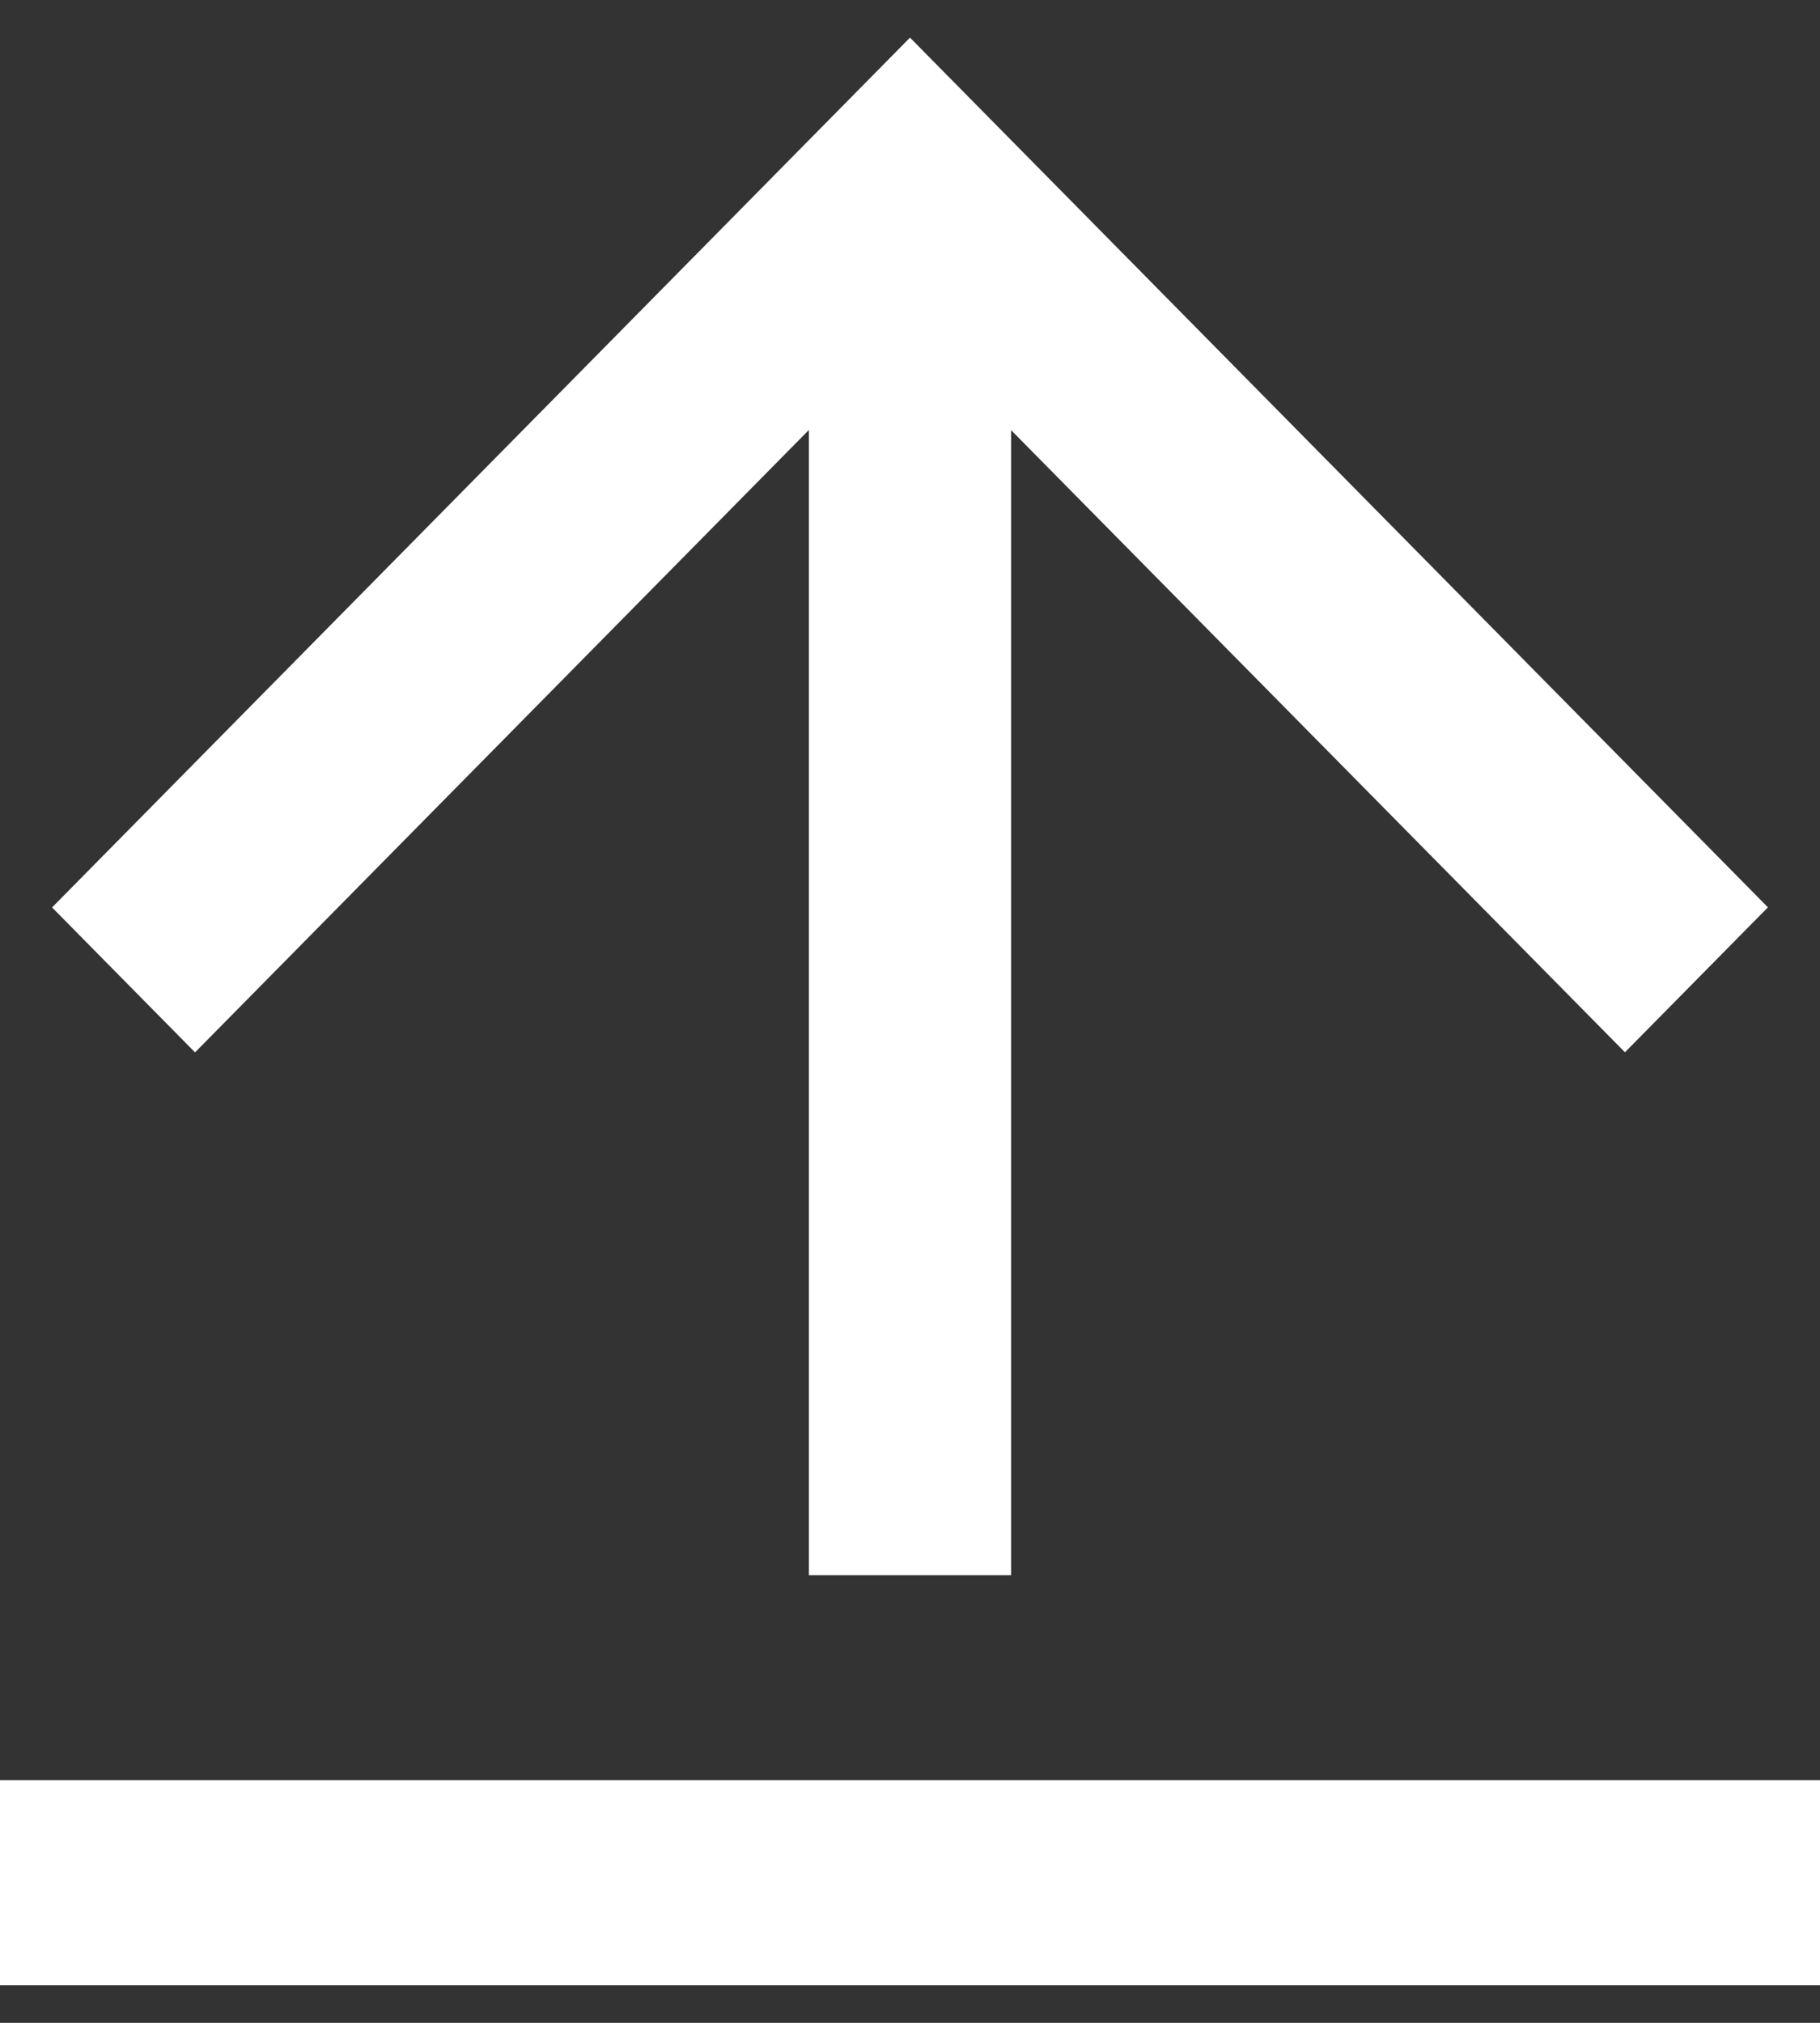 <svg width="18" height="20" viewBox="0 0 18 20" fill="none" xmlns="http://www.w3.org/2000/svg">
<rect x="0" y="0" width="18" height="20" fill="#333333" stroke="none"/>
<path d="M0 17.601H18V19.628H0V17.601ZM10 4.251V15.574H8V4.251L1.929 10.405L0.515 8.972L9 0.372L17.485 8.971L16.071 10.404L10 4.253V4.251Z" fill="white"/>
</svg>
